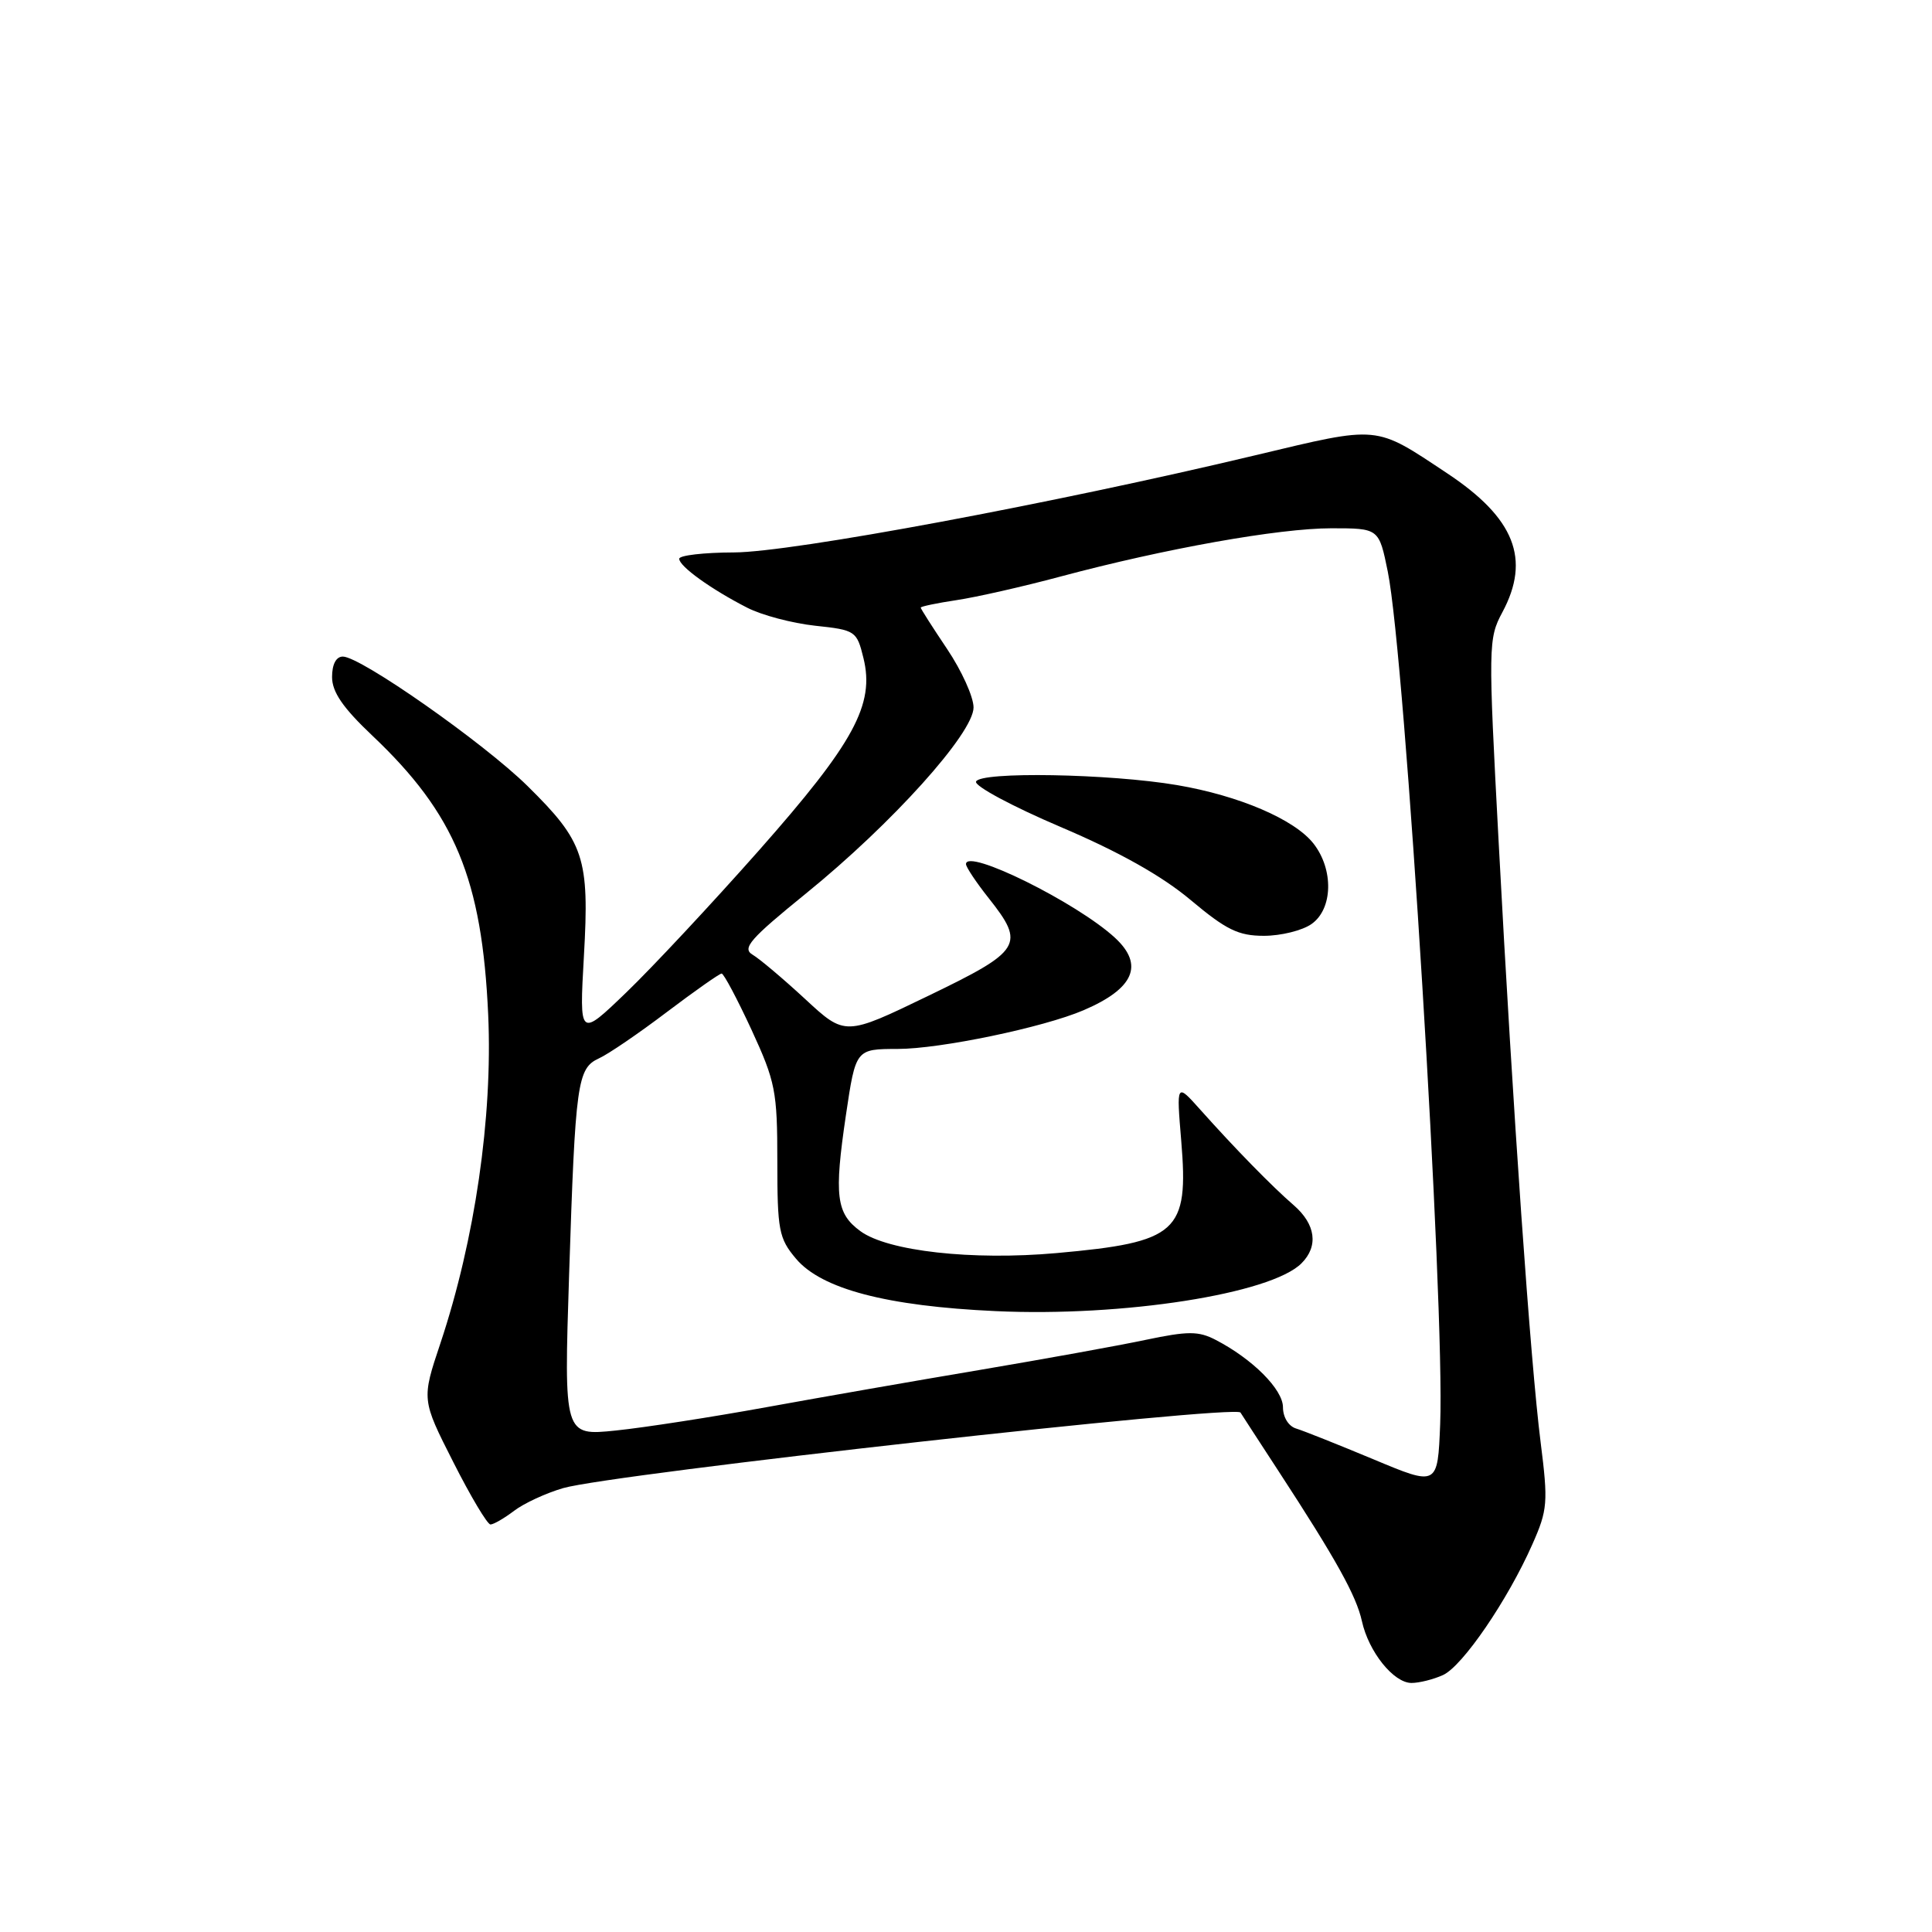<?xml version="1.0" encoding="UTF-8" standalone="no"?>
<!DOCTYPE svg PUBLIC "-//W3C//DTD SVG 1.1//EN" "http://www.w3.org/Graphics/SVG/1.1/DTD/svg11.dtd" >
<svg xmlns="http://www.w3.org/2000/svg" xmlns:xlink="http://www.w3.org/1999/xlink" version="1.1" viewBox="0 0 256 256">
 <g >
 <path fill="currentColor"
d=" M 191.21 221.95 C 193.80 220.77 199.79 212.01 203.06 204.60 C 205.07 200.06 205.15 199.08 204.14 191.10 C 202.80 180.54 200.48 147.41 198.58 111.61 C 197.19 85.51 197.20 84.62 199.07 81.13 C 202.85 74.08 200.70 68.65 191.78 62.73 C 182.08 56.29 182.93 56.37 166.36 60.32 C 139.51 66.73 104.90 73.18 97.25 73.20 C 93.26 73.21 90.00 73.59 90.00 74.04 C 90.00 75.04 94.23 78.08 99.00 80.52 C 100.92 81.51 104.97 82.58 108.00 82.91 C 113.35 83.48 113.53 83.60 114.41 87.19 C 115.93 93.35 113.17 98.42 100.55 112.70 C 94.32 119.74 86.42 128.20 82.99 131.50 C 76.76 137.50 76.76 137.50 77.37 126.70 C 78.12 113.66 77.42 111.56 69.90 104.15 C 64.09 98.43 47.79 87.00 45.43 87.00 C 44.54 87.00 44.00 88.02 44.00 89.71 C 44.00 91.69 45.44 93.79 49.32 97.46 C 60.30 107.85 63.88 116.48 64.69 134.50 C 65.29 148.02 62.93 164.27 58.36 177.98 C 55.86 185.45 55.86 185.45 60.06 193.73 C 62.36 198.28 64.58 202.00 64.99 202.00 C 65.40 202.00 66.80 201.19 68.12 200.19 C 69.43 199.19 72.36 197.84 74.63 197.18 C 81.16 195.30 163.73 186.09 164.37 187.17 C 164.48 187.35 166.76 190.87 169.45 194.99 C 177.05 206.64 179.72 211.45 180.46 214.81 C 181.35 218.87 184.66 223.00 187.03 223.00 C 188.06 223.00 189.94 222.53 191.21 221.95 Z  M 182.00 193.37 C 177.32 191.42 172.71 189.58 171.75 189.29 C 170.74 188.99 170.00 187.79 170.00 186.47 C 170.00 184.11 165.97 180.07 161.08 177.54 C 158.80 176.36 157.43 176.36 151.80 177.54 C 148.17 178.31 138.29 180.09 129.85 181.52 C 121.41 182.94 108.65 185.17 101.50 186.47 C 94.35 187.77 85.40 189.16 81.61 189.55 C 74.72 190.26 74.72 190.26 75.41 168.88 C 76.24 143.36 76.49 141.56 79.38 140.23 C 80.60 139.68 84.63 136.93 88.35 134.11 C 92.07 131.30 95.34 129.00 95.62 129.00 C 95.90 129.00 97.68 132.35 99.57 136.43 C 102.75 143.33 103.00 144.59 103.00 153.86 C 103.00 163.02 103.20 164.09 105.47 166.78 C 108.85 170.80 117.50 173.07 131.93 173.73 C 148.81 174.51 168.41 171.44 172.45 167.40 C 174.73 165.13 174.34 162.23 171.44 159.71 C 168.56 157.22 163.65 152.20 159.01 147.00 C 155.88 143.50 155.88 143.50 156.52 151.17 C 157.53 163.29 156.07 164.60 140.00 166.04 C 128.82 167.04 117.62 165.79 114.00 163.13 C 110.79 160.78 110.51 158.45 112.09 147.75 C 113.39 139.00 113.39 139.00 118.94 138.99 C 124.59 138.99 138.26 136.14 143.58 133.86 C 150.26 131.00 151.63 127.86 147.75 124.27 C 142.71 119.61 128.00 112.33 128.00 114.50 C 128.00 114.89 129.35 116.92 131.00 119.00 C 135.89 125.17 135.40 125.97 122.99 131.96 C 111.98 137.28 111.98 137.28 106.70 132.39 C 103.79 129.70 100.65 127.05 99.72 126.50 C 98.29 125.65 99.38 124.41 106.81 118.38 C 118.19 109.15 129.00 97.14 129.00 93.74 C 129.00 92.34 127.42 88.86 125.50 86.00 C 123.58 83.14 122.00 80.67 122.00 80.51 C 122.00 80.36 124.14 79.91 126.75 79.52 C 129.36 79.13 135.55 77.73 140.50 76.40 C 154.37 72.69 169.45 70.00 176.41 70.00 C 182.72 70.00 182.72 70.00 183.89 75.75 C 186.20 87.15 191.46 172.83 190.83 188.71 C 190.50 196.93 190.50 196.93 182.00 193.37 Z  M 173.78 122.44 C 176.62 120.45 176.74 115.22 174.04 111.77 C 171.52 108.57 164.20 105.43 155.97 104.03 C 147.04 102.51 129.80 102.21 129.33 103.57 C 129.12 104.16 134.16 106.86 140.52 109.57 C 148.30 112.88 153.96 116.06 157.76 119.25 C 162.48 123.21 164.09 124.00 167.48 124.00 C 169.72 124.00 172.56 123.30 173.78 122.44 Z "/>
</g>
</svg>